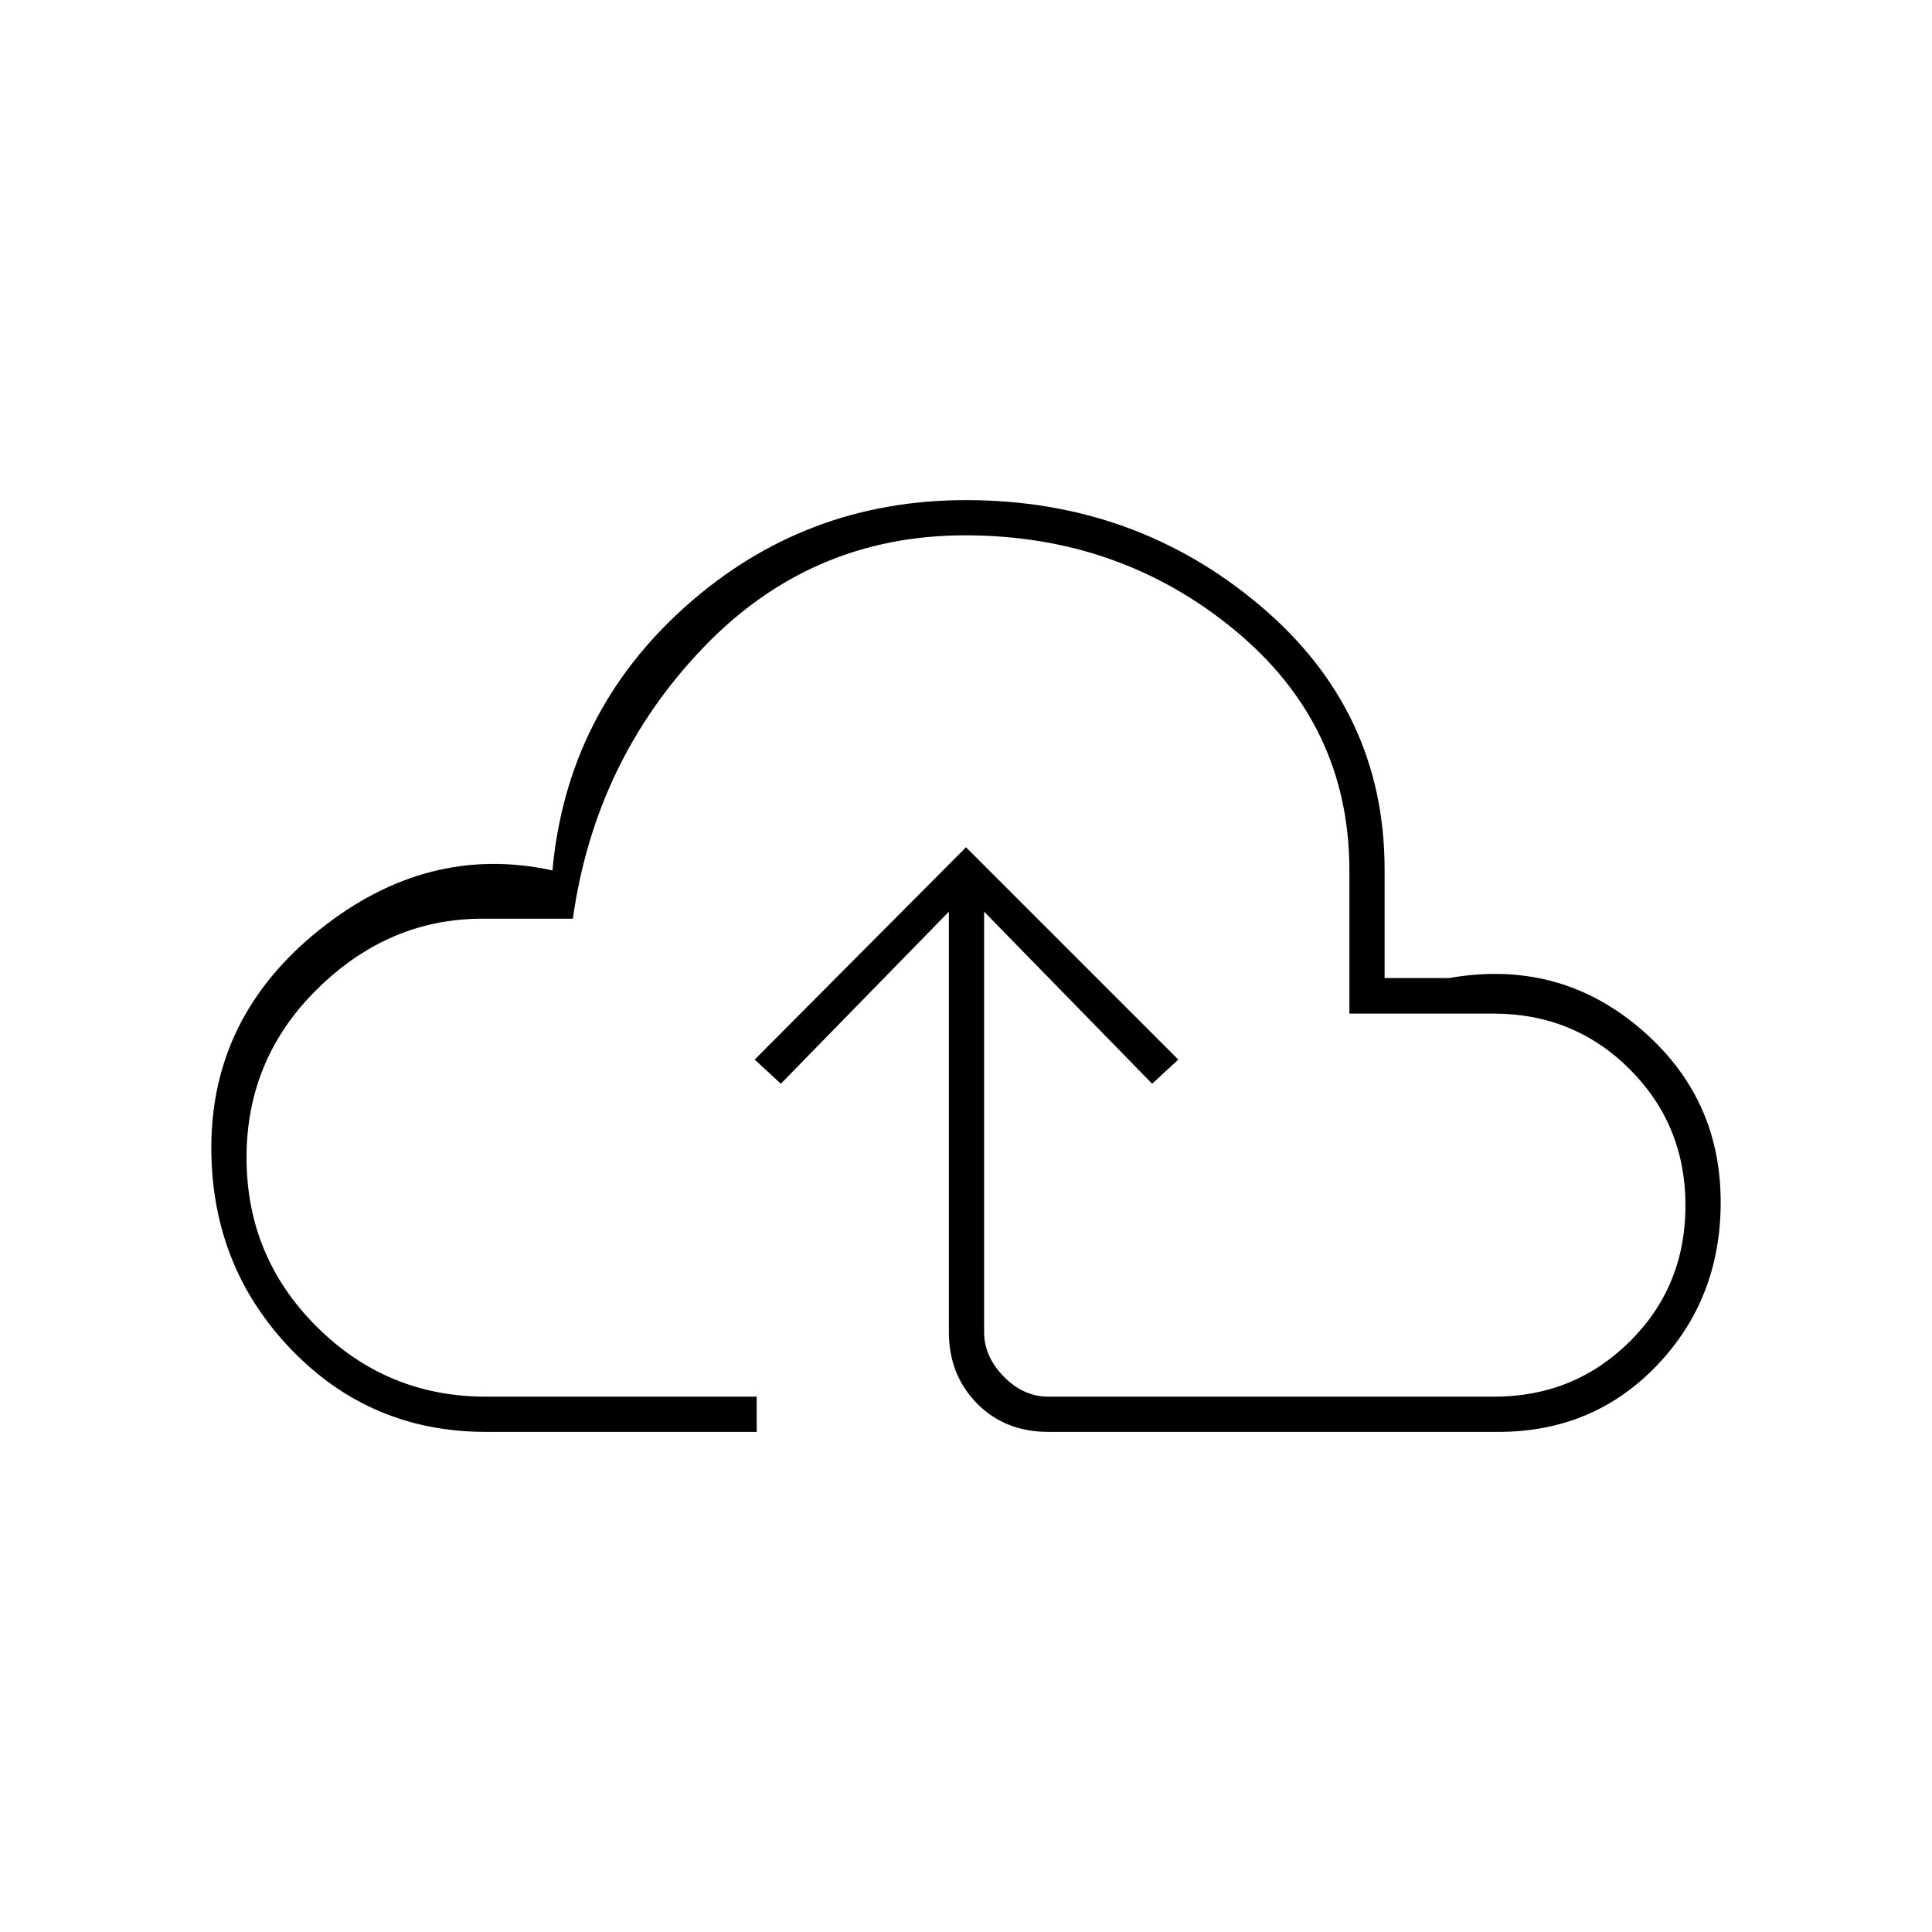 <svg xmlns="http://www.w3.org/2000/svg" height="20" viewBox="0 -960 960 960" width="20"><path d="M241.5-248.5q-57.55 0-97.03-41.21Q105-330.92 105-389.75 105-455 158.75-498t115.75-29.5q7.25-78.64 66.32-131.32Q399.88-711.5 480-711.5q83.93 0 145.96 52.28Q688-606.94 688-528v54h32q54-9.5 94.5 24.63 40.5 34.12 40.5 86.74 0 47.92-31.62 81.03-31.63 33.1-78.88 33.1H521q-21.67 0-35.58-14.18Q471.5-276.86 471.5-298v-209L388-421.5l-13-12L480-539l105.5 105.5-13 12L489-507v209q0 12 9.75 22T521-266h221.42q39.77 0 67.42-27.42 27.66-27.42 27.66-67.6 0-39.98-27.66-67.65-27.66-27.67-67.71-27.67H670.5v-71.16q0-72.38-57.04-119.44Q556.43-694 479.59-694q-76.85 0-130.39 56.06-53.55 56.06-64.55 134.44h-45.02q-46.34 0-81.74 34.7-35.39 34.7-35.39 84t34.89 84.05Q192.29-266 241.5-266H376v17.5H241.5Zm238.5-217Z"/></svg>
